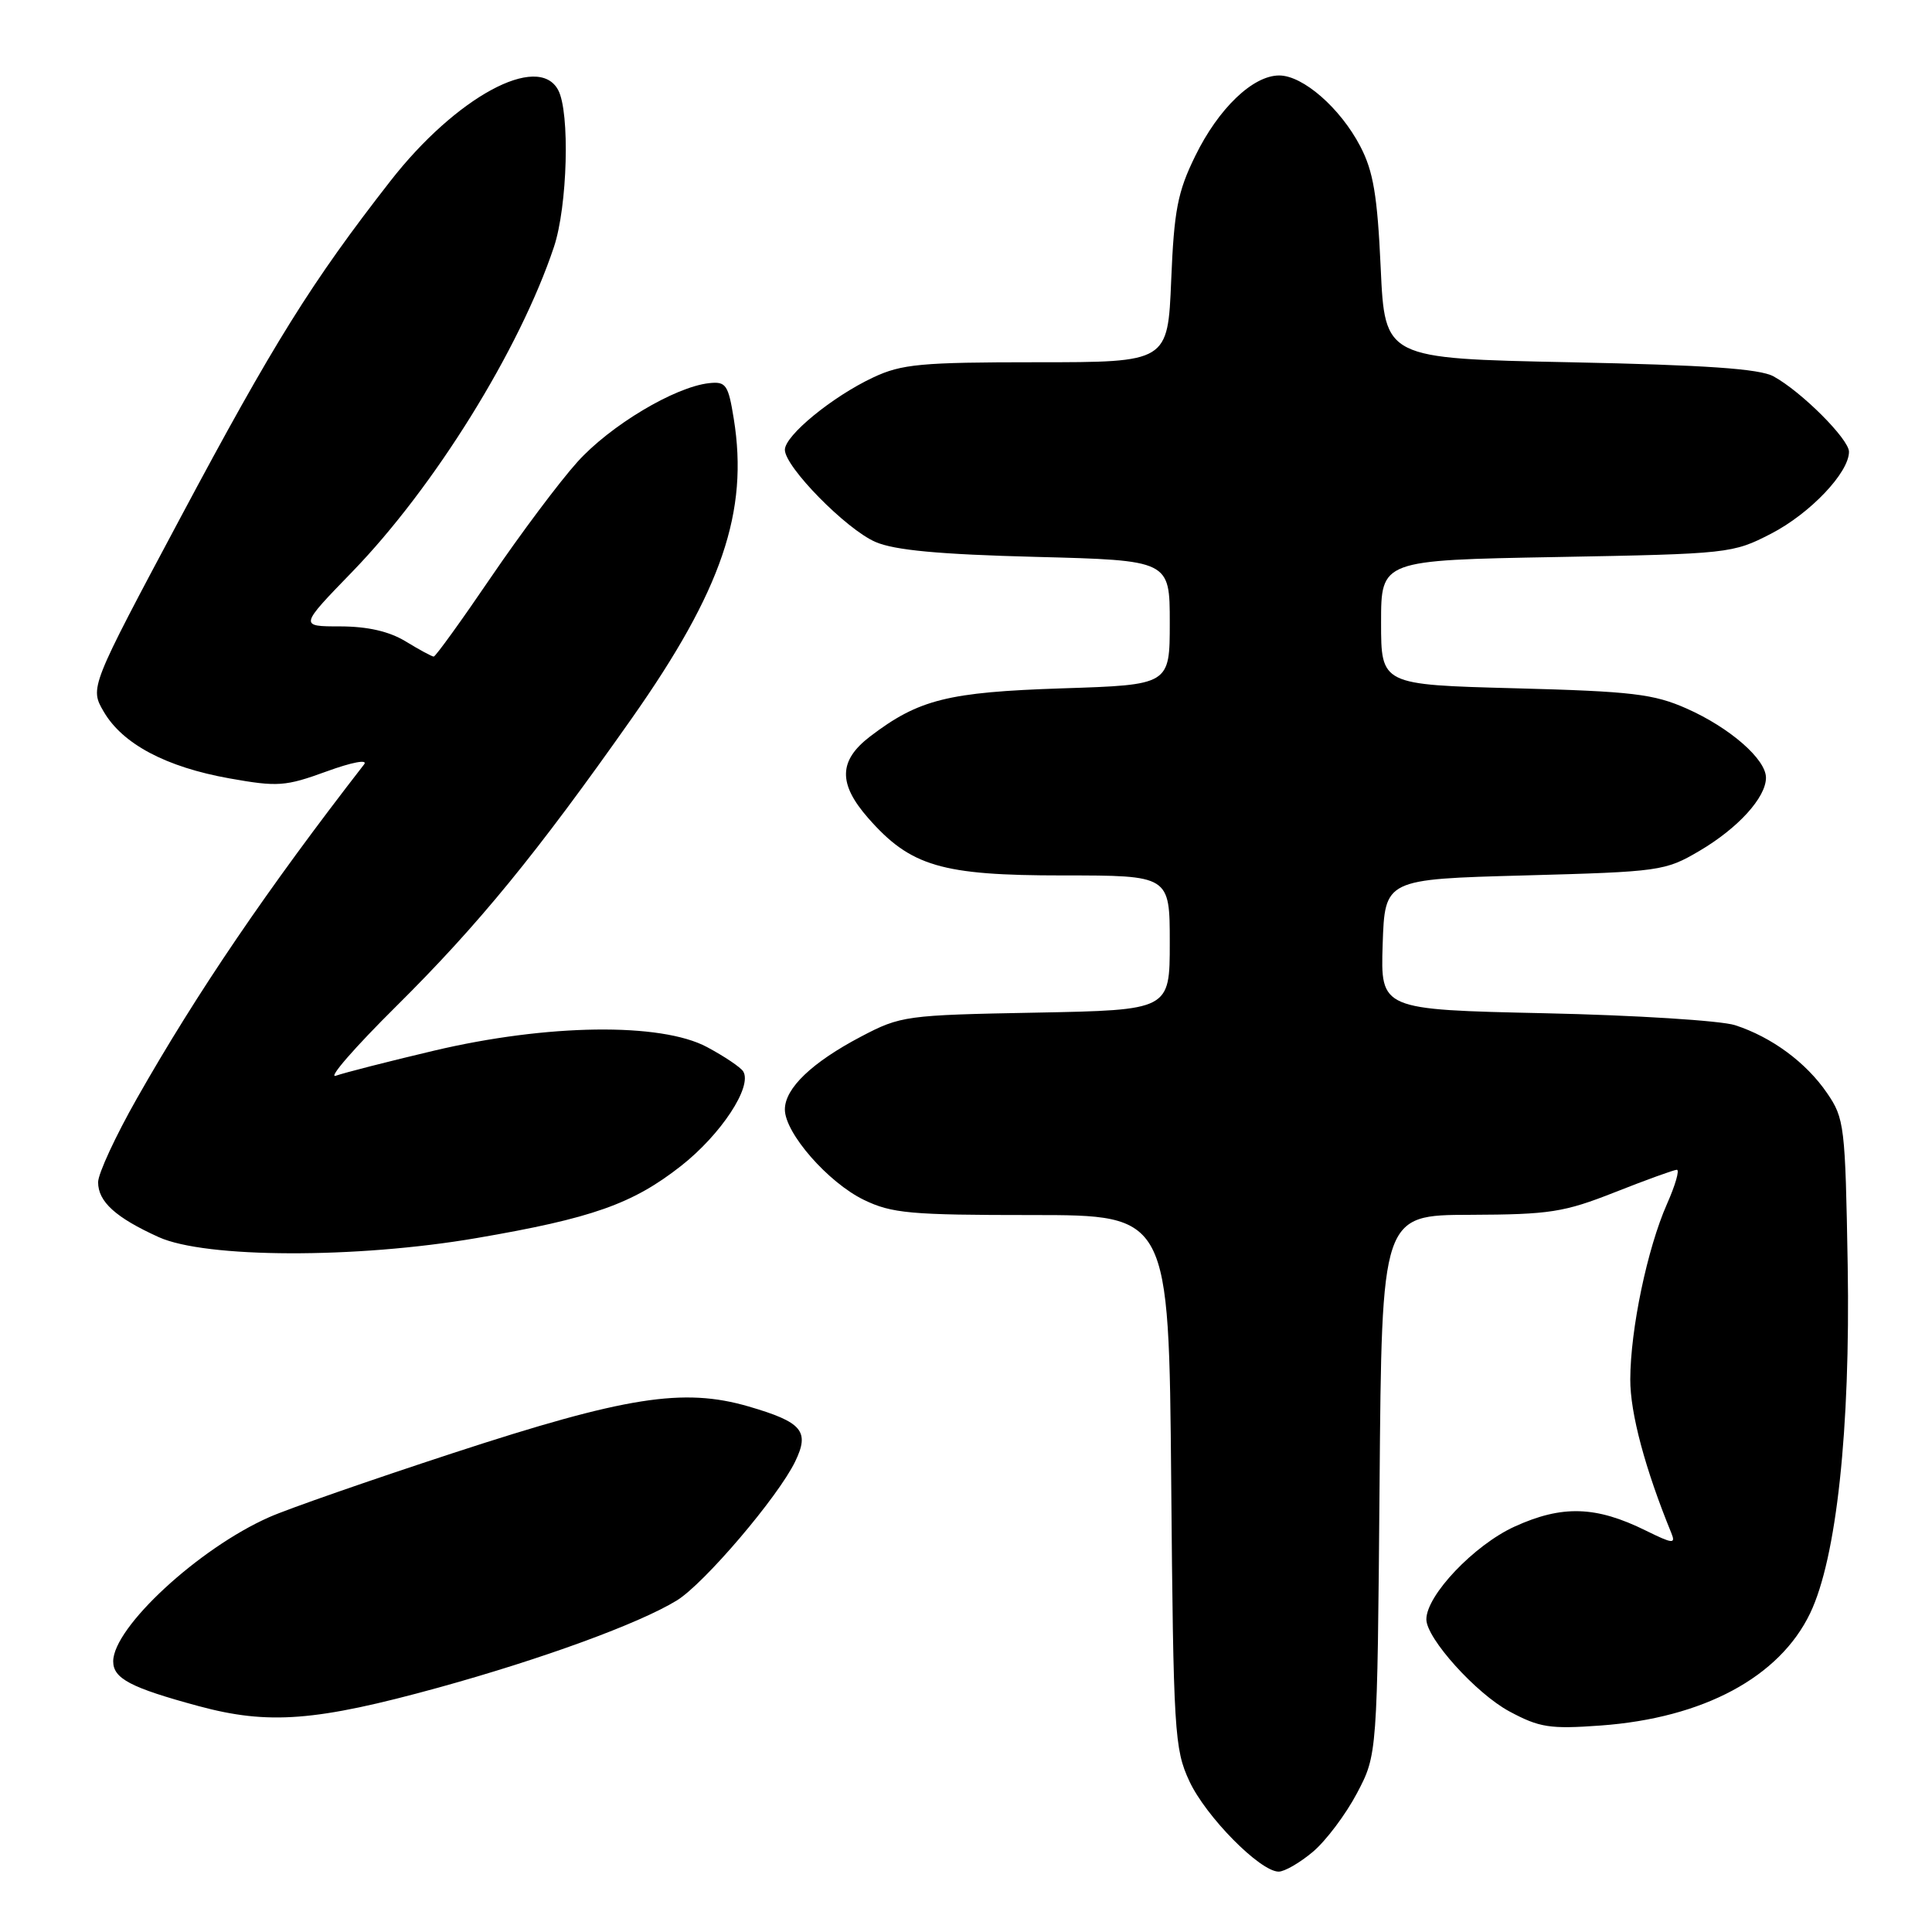 <?xml version="1.0" encoding="UTF-8" standalone="no"?>
<!DOCTYPE svg PUBLIC "-//W3C//DTD SVG 1.1//EN" "http://www.w3.org/Graphics/SVG/1.1/DTD/svg11.dtd" >
<svg xmlns="http://www.w3.org/2000/svg" xmlns:xlink="http://www.w3.org/1999/xlink" version="1.1" viewBox="0 0 256 256">
 <g >
 <path fill="currentColor"
d=" M 173.97 245.37 C 175.69 243.92 178.31 240.44 179.80 237.62 C 182.50 232.50 182.50 232.50 182.80 196.75 C 183.09 161.00 183.09 161.00 194.80 160.97 C 205.37 160.93 207.23 160.64 214.00 157.97 C 218.12 156.34 221.81 155.01 222.19 155.00 C 222.58 155.00 221.99 157.04 220.89 159.52 C 218.28 165.41 216.04 176.12 216.02 182.77 C 216.00 187.23 217.99 194.66 221.47 203.16 C 222.06 204.61 221.63 204.56 218.10 202.82 C 211.47 199.54 206.98 199.41 200.67 202.29 C 195.32 204.74 189.00 211.39 189.00 214.57 C 189.00 217.09 195.59 224.40 200.00 226.77 C 203.99 228.91 205.36 229.13 212.10 228.64 C 225.70 227.65 235.79 222.24 239.86 213.75 C 243.35 206.45 245.19 189.40 244.83 167.69 C 244.51 149.16 244.40 148.20 242.09 144.83 C 239.31 140.77 234.76 137.42 229.90 135.84 C 228.03 135.24 216.70 134.52 204.71 134.26 C 182.93 133.78 182.93 133.78 183.21 125.14 C 183.50 116.50 183.50 116.50 202.00 116.00 C 219.95 115.51 220.64 115.42 225.18 112.75 C 230.30 109.74 234.00 105.67 234.00 103.05 C 234.00 100.60 229.22 96.43 223.50 93.89 C 219.12 91.95 216.28 91.61 200.75 91.20 C 183.00 90.73 183.00 90.73 183.00 82.48 C 183.00 74.23 183.00 74.23 206.25 73.81 C 229.11 73.39 229.59 73.34 234.69 70.71 C 239.85 68.04 245.00 62.63 245.00 59.86 C 245.00 58.19 238.70 51.89 235.00 49.87 C 233.16 48.86 226.06 48.37 208.00 48.00 C 183.50 47.50 183.50 47.50 182.95 35.50 C 182.51 25.89 181.97 22.68 180.24 19.38 C 177.60 14.32 172.65 10.00 169.50 10.00 C 166.01 10.00 161.45 14.37 158.37 20.68 C 156.04 25.43 155.57 27.87 155.19 37.13 C 154.74 48.00 154.74 48.00 137.36 48.00 C 122.04 48.00 119.47 48.24 115.71 50.01 C 110.29 52.55 104.00 57.71 104.00 59.60 C 104.00 61.86 112.12 70.13 116.00 71.81 C 118.53 72.91 124.44 73.46 137.25 73.79 C 155.00 74.25 155.00 74.25 155.00 82.50 C 155.00 90.75 155.00 90.75 140.75 91.21 C 125.60 91.71 121.74 92.67 115.30 97.58 C 111.11 100.78 111.04 103.84 115.04 108.40 C 120.66 114.80 124.75 116.00 140.82 116.00 C 155.00 116.00 155.00 116.00 155.00 124.92 C 155.00 133.84 155.00 133.84 137.25 134.18 C 120.02 134.50 119.34 134.60 114.12 137.34 C 107.59 140.77 104.00 144.20 104.00 147.01 C 104.00 150.14 109.73 156.69 114.47 158.99 C 118.17 160.78 120.64 161.00 136.76 161.00 C 154.88 161.00 154.88 161.00 155.19 196.25 C 155.48 229.55 155.62 231.75 157.59 236.00 C 159.77 240.70 166.97 248.00 169.43 248.00 C 170.21 248.00 172.25 246.82 173.97 245.37 Z  M 58.12 223.61 C 71.88 219.81 84.69 215.13 89.68 212.07 C 93.30 209.85 103.09 198.36 105.36 193.67 C 107.32 189.63 106.31 188.44 99.18 186.36 C 90.54 183.85 82.89 185.06 60.06 192.53 C 49.12 196.11 38.15 199.93 35.68 201.03 C 26.34 205.15 15.00 215.64 15.00 220.14 C 15.00 222.42 17.32 223.63 26.29 226.06 C 35.57 228.57 41.85 228.09 58.12 223.61 Z  M 63.15 164.05 C 78.45 161.43 83.82 159.53 90.23 154.50 C 95.53 150.34 99.72 143.98 98.48 141.97 C 98.14 141.42 95.98 139.97 93.68 138.74 C 87.57 135.47 72.51 135.67 57.50 139.22 C 51.45 140.65 45.60 142.15 44.50 142.54 C 43.40 142.93 47.00 138.79 52.50 133.34 C 63.42 122.51 71.10 113.11 83.72 95.18 C 95.66 78.20 99.21 67.78 97.23 55.50 C 96.50 50.96 96.19 50.53 93.96 50.77 C 89.39 51.27 80.83 56.40 76.50 61.22 C 74.13 63.85 68.98 70.73 65.05 76.50 C 61.12 82.28 57.71 87.00 57.47 87.00 C 57.24 87.00 55.57 86.10 53.77 85.00 C 51.57 83.66 48.73 83.01 45.08 83.00 C 39.66 83.00 39.66 83.00 46.69 75.75 C 57.55 64.54 68.86 46.32 73.40 32.72 C 75.20 27.33 75.54 14.87 73.96 11.93 C 71.30 6.95 60.39 12.87 51.72 24.00 C 41.29 37.37 36.24 45.48 23.96 68.50 C 11.89 91.12 11.89 91.12 13.75 94.31 C 16.25 98.59 22.00 101.64 30.40 103.14 C 36.80 104.28 37.81 104.21 43.27 102.22 C 46.64 100.99 48.78 100.59 48.25 101.28 C 35.44 117.78 26.12 131.49 18.14 145.55 C 15.31 150.53 13.00 155.52 13.00 156.65 C 13.00 159.23 15.33 161.34 21.02 163.92 C 27.21 166.73 47.19 166.79 63.15 164.05 Z "/>
</g>
</svg>